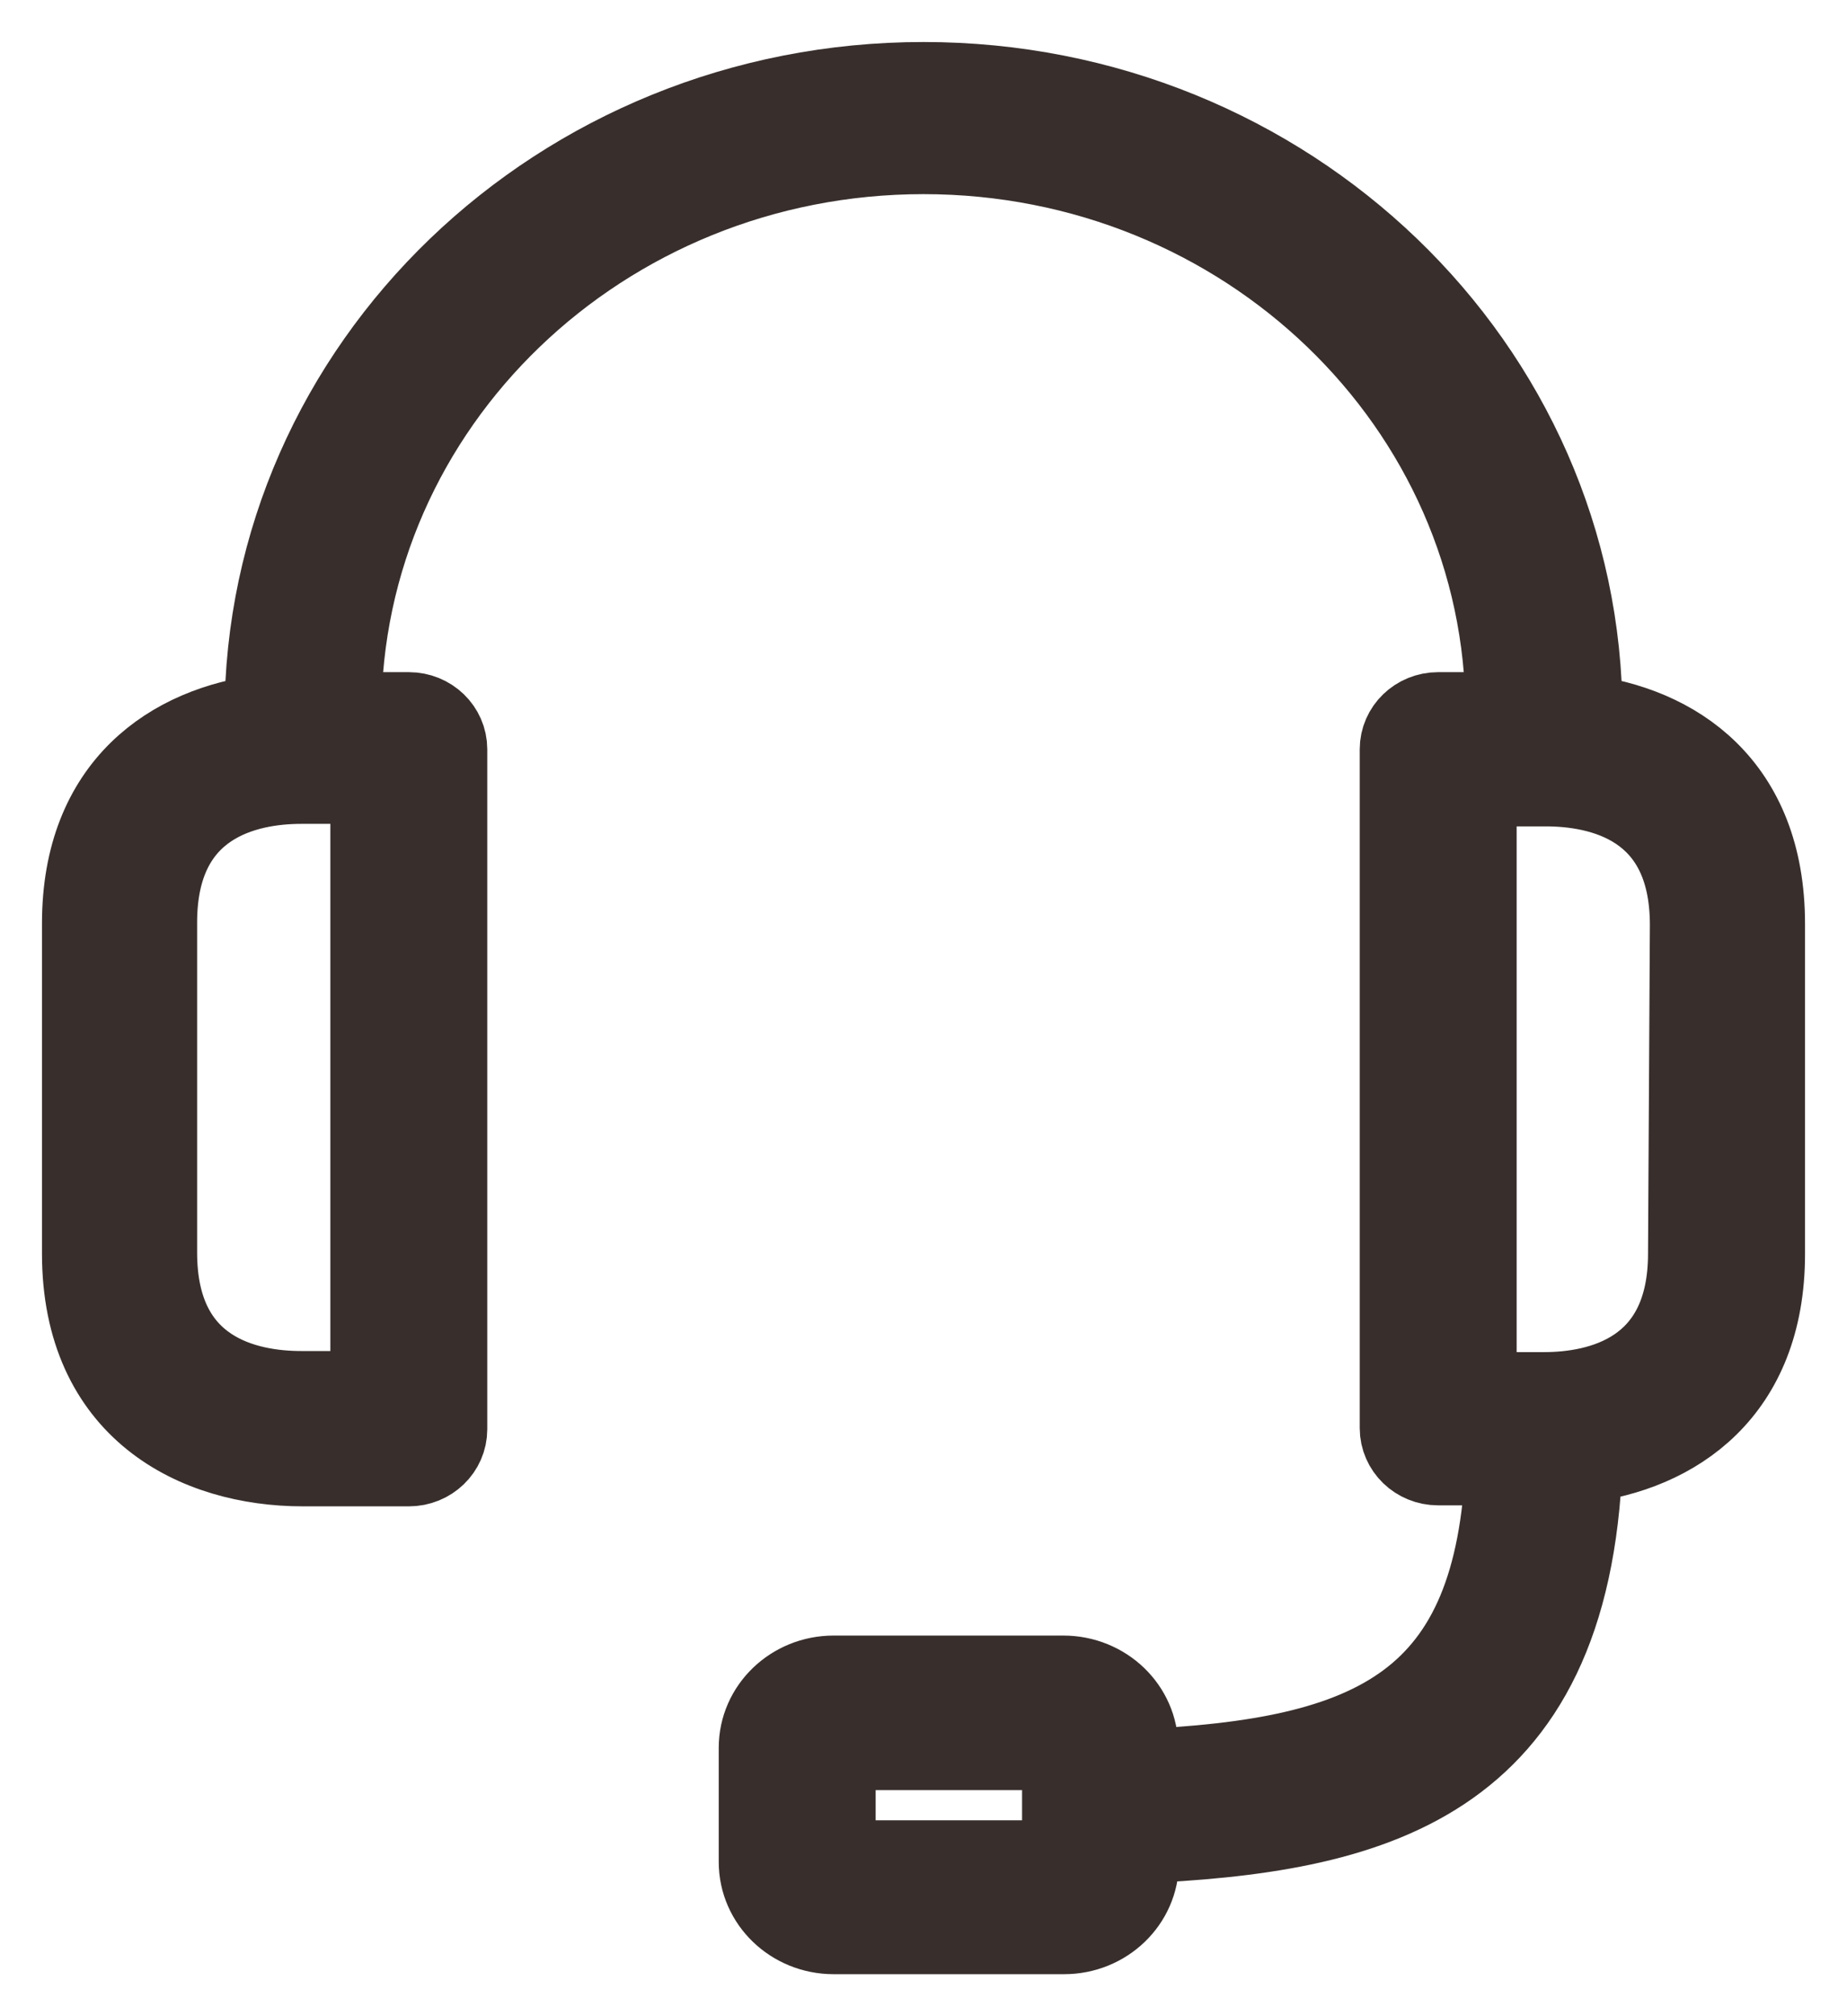 <svg width="22" height="24" viewBox="0 0 22 24" fill="none" xmlns="http://www.w3.org/2000/svg">
    <path d="M18.826 8.526C18.826 4.369 15.322 1 11 1C6.678 1 3.174 4.369 3.174 8.526C2.057 8.659 1 9.362 1 10.992V14.922C1 16.762 2.339 17.431 3.609 17.431H4.87C5.11 17.431 5.304 17.244 5.304 17.013V8.919C5.304 8.688 5.11 8.501 4.87 8.501H4.043C4.043 4.806 7.158 1.811 11 1.811C14.842 1.811 17.956 4.806 17.956 8.501H17.13C16.89 8.501 16.696 8.688 16.696 8.919V17C16.696 17.231 16.89 17.419 17.13 17.419H17.956C17.835 20.291 16.4 20.964 13.535 21.085V20.805C13.535 20.343 13.146 19.969 12.665 19.969H9.93C9.45 19.969 9.061 20.343 9.061 20.805V22.164C9.061 22.626 9.45 23 9.93 23H12.674C13.154 23 13.543 22.626 13.543 22.164V21.921C16.3 21.8 18.683 21.252 18.826 17.393C19.944 17.26 21 16.557 21 14.927V10.997C21 9.358 19.948 8.659 18.826 8.526ZM4.435 9.307V16.582H3.587C2.943 16.582 1.848 16.365 1.848 14.91V10.98C1.848 9.537 2.93 9.307 3.587 9.307H4.435ZM12.674 21.532V22.168H9.93V20.809H12.674V21.532ZM20.13 14.922C20.13 16.365 19.048 16.595 18.391 16.595H17.565V9.337H18.413C19.056 9.337 20.152 9.554 20.152 11.009L20.13 14.922Z"
          fill="#382F2D" stroke="#382F2D"/>
</svg>

